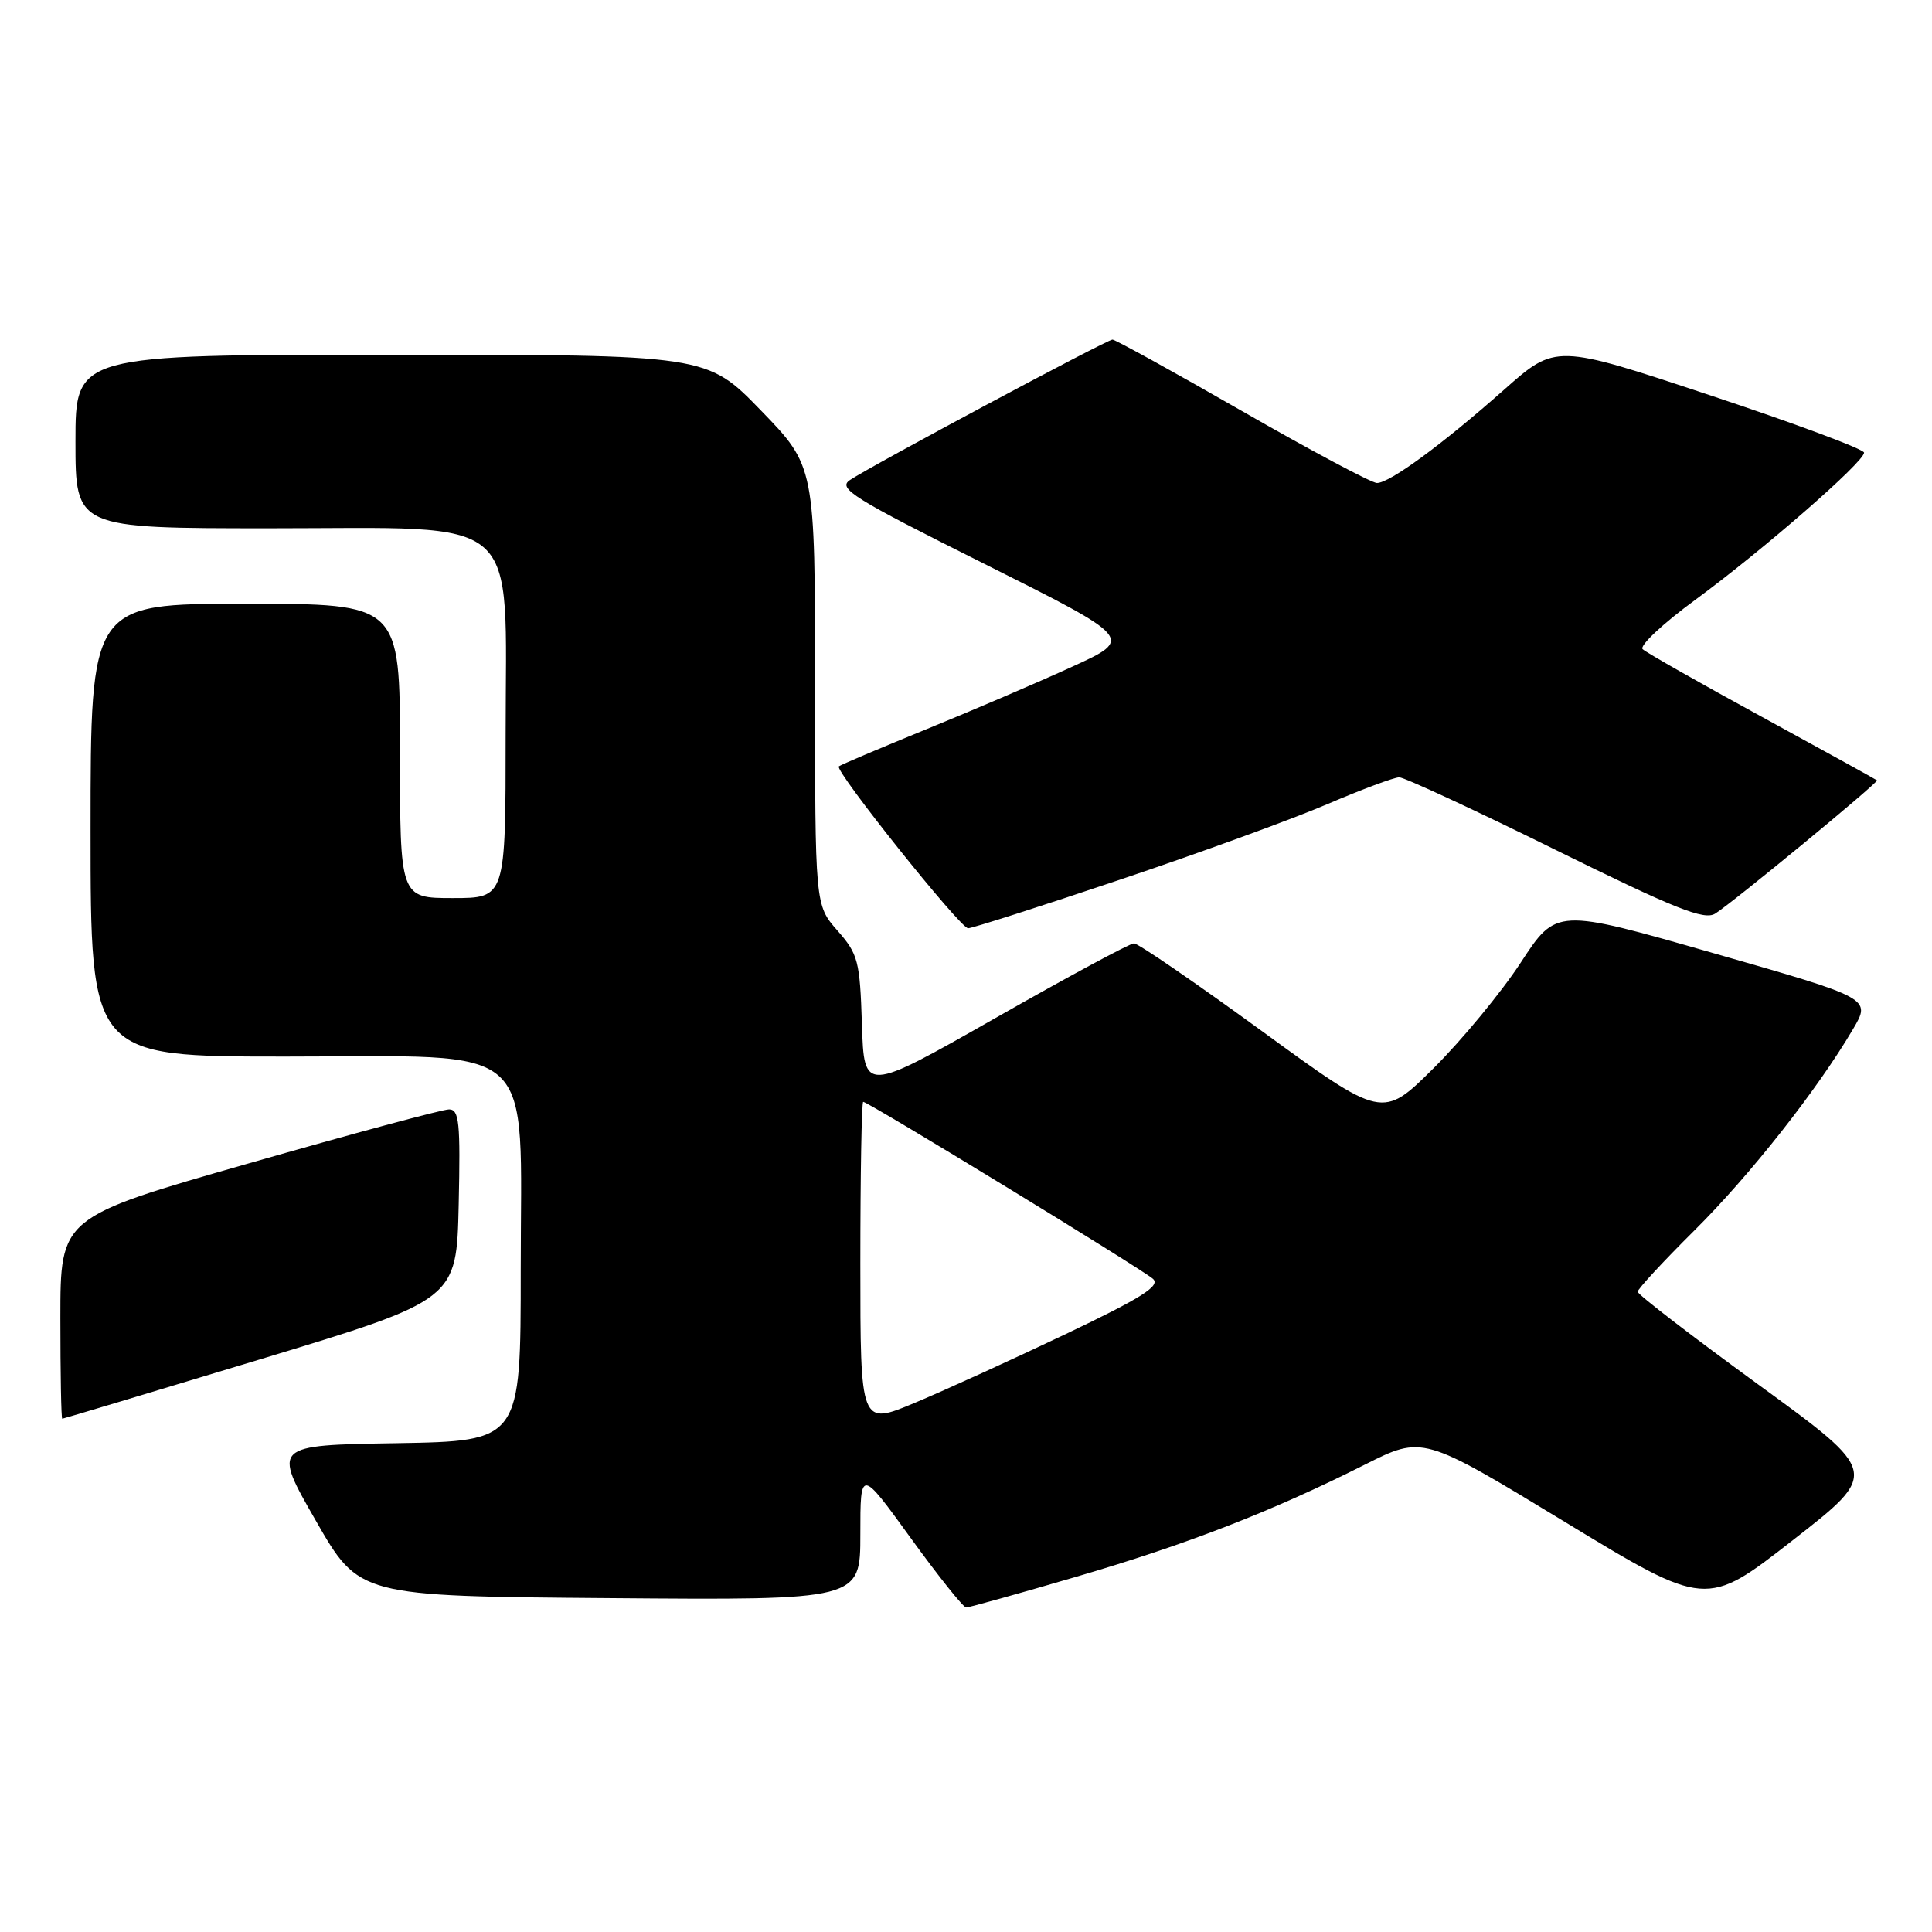 <?xml version="1.0" encoding="UTF-8" standalone="no"?>
<!DOCTYPE svg PUBLIC "-//W3C//DTD SVG 1.1//EN" "http://www.w3.org/Graphics/SVG/1.1/DTD/svg11.dtd" >
<svg xmlns="http://www.w3.org/2000/svg" xmlns:xlink="http://www.w3.org/1999/xlink" version="1.1" viewBox="0 0 256 256">
 <g >
 <path fill="currentColor"
d=" M 142.47 208.97 C 157.23 204.66 168.52 200.28 180.83 194.08 C 188.52 190.22 188.52 190.22 207.30 201.63 C 226.08 213.04 226.08 213.04 237.55 204.09 C 249.03 195.14 249.03 195.14 233.01 183.48 C 224.21 177.07 217.00 171.53 217.00 171.16 C 217.01 170.80 220.38 167.15 224.51 163.05 C 231.89 155.72 240.77 144.45 245.52 136.39 C 247.95 132.28 247.95 132.28 227.08 126.31 C 206.22 120.33 206.22 120.33 201.50 127.56 C 198.90 131.53 193.71 137.81 189.98 141.52 C 183.19 148.26 183.19 148.26 167.22 136.63 C 158.43 130.23 150.80 125.00 150.26 125.00 C 149.72 125.00 141.45 129.45 131.89 134.90 C 114.50 144.79 114.50 144.79 114.21 135.73 C 113.94 127.32 113.71 126.43 110.96 123.30 C 108.00 119.93 108.00 119.93 108.00 90.86 C 108.00 61.79 108.00 61.79 100.83 54.39 C 93.66 47.00 93.66 47.00 51.83 47.00 C 10.00 47.00 10.00 47.00 10.00 58.50 C 10.00 70.00 10.00 70.00 35.81 70.00 C 69.67 70.00 67.00 67.66 67.00 97.30 C 67.00 119.00 67.00 119.00 60.00 119.00 C 53.00 119.00 53.00 119.00 53.00 99.50 C 53.00 80.00 53.00 80.00 32.50 80.00 C 12.00 80.00 12.00 80.00 12.00 110.00 C 12.00 140.00 12.00 140.00 37.81 140.00 C 71.76 140.00 69.00 137.50 69.00 168.28 C 69.00 190.95 69.00 190.95 52.55 191.23 C 36.11 191.50 36.11 191.50 41.85 201.50 C 47.59 211.50 47.59 211.50 80.80 211.76 C 114.00 212.03 114.00 212.03 114.00 203.31 C 114.00 194.58 114.00 194.58 120.67 203.79 C 124.34 208.86 127.65 213.00 128.02 213.00 C 128.39 213.00 134.90 211.19 142.47 208.97 Z  M 34.50 180.11 C 60.50 172.23 60.50 172.23 60.78 159.61 C 61.02 148.73 60.85 147.00 59.50 147.00 C 58.64 147.00 46.70 150.22 32.97 154.15 C 8.00 161.29 8.00 161.29 8.00 174.65 C 8.00 181.99 8.11 188.00 8.25 187.99 C 8.39 187.99 20.20 184.44 34.50 180.11 Z  M 148.38 116.57 C 158.90 113.04 171.25 108.54 175.84 106.57 C 180.42 104.61 184.73 103.00 185.41 103.00 C 186.08 103.00 195.38 107.31 206.07 112.59 C 222.00 120.45 225.82 121.97 227.27 121.06 C 229.60 119.61 248.98 103.64 248.71 103.40 C 248.59 103.29 241.75 99.52 233.50 95.01 C 225.25 90.51 218.12 86.46 217.66 86.02 C 217.19 85.58 220.34 82.62 224.66 79.46 C 233.66 72.85 247.00 61.22 247.00 59.98 C 247.00 59.52 237.81 56.10 226.57 52.37 C 206.14 45.58 206.14 45.58 199.32 51.62 C 191.10 58.90 184.15 64.00 182.45 64.00 C 181.76 64.00 173.74 59.73 164.63 54.50 C 155.52 49.27 147.77 45.00 147.41 45.00 C 146.68 45.00 115.57 61.64 112.62 63.61 C 110.96 64.72 112.99 65.99 130.49 74.74 C 150.22 84.62 150.22 84.62 142.08 88.34 C 137.60 90.39 128.88 94.13 122.72 96.64 C 116.55 99.16 111.34 101.37 111.15 101.55 C 110.55 102.10 127.23 123.00 128.28 123.00 C 128.82 123.00 137.87 120.11 148.38 116.57 Z  M 114.00 167.46 C 114.00 155.65 114.17 146.00 114.38 146.00 C 115.05 146.00 151.44 168.23 152.78 169.46 C 153.79 170.38 151.32 171.95 141.28 176.74 C 134.25 180.09 125.24 184.20 121.25 185.87 C 114.00 188.91 114.00 188.91 114.00 167.46 Z "/>
</g>
</svg>